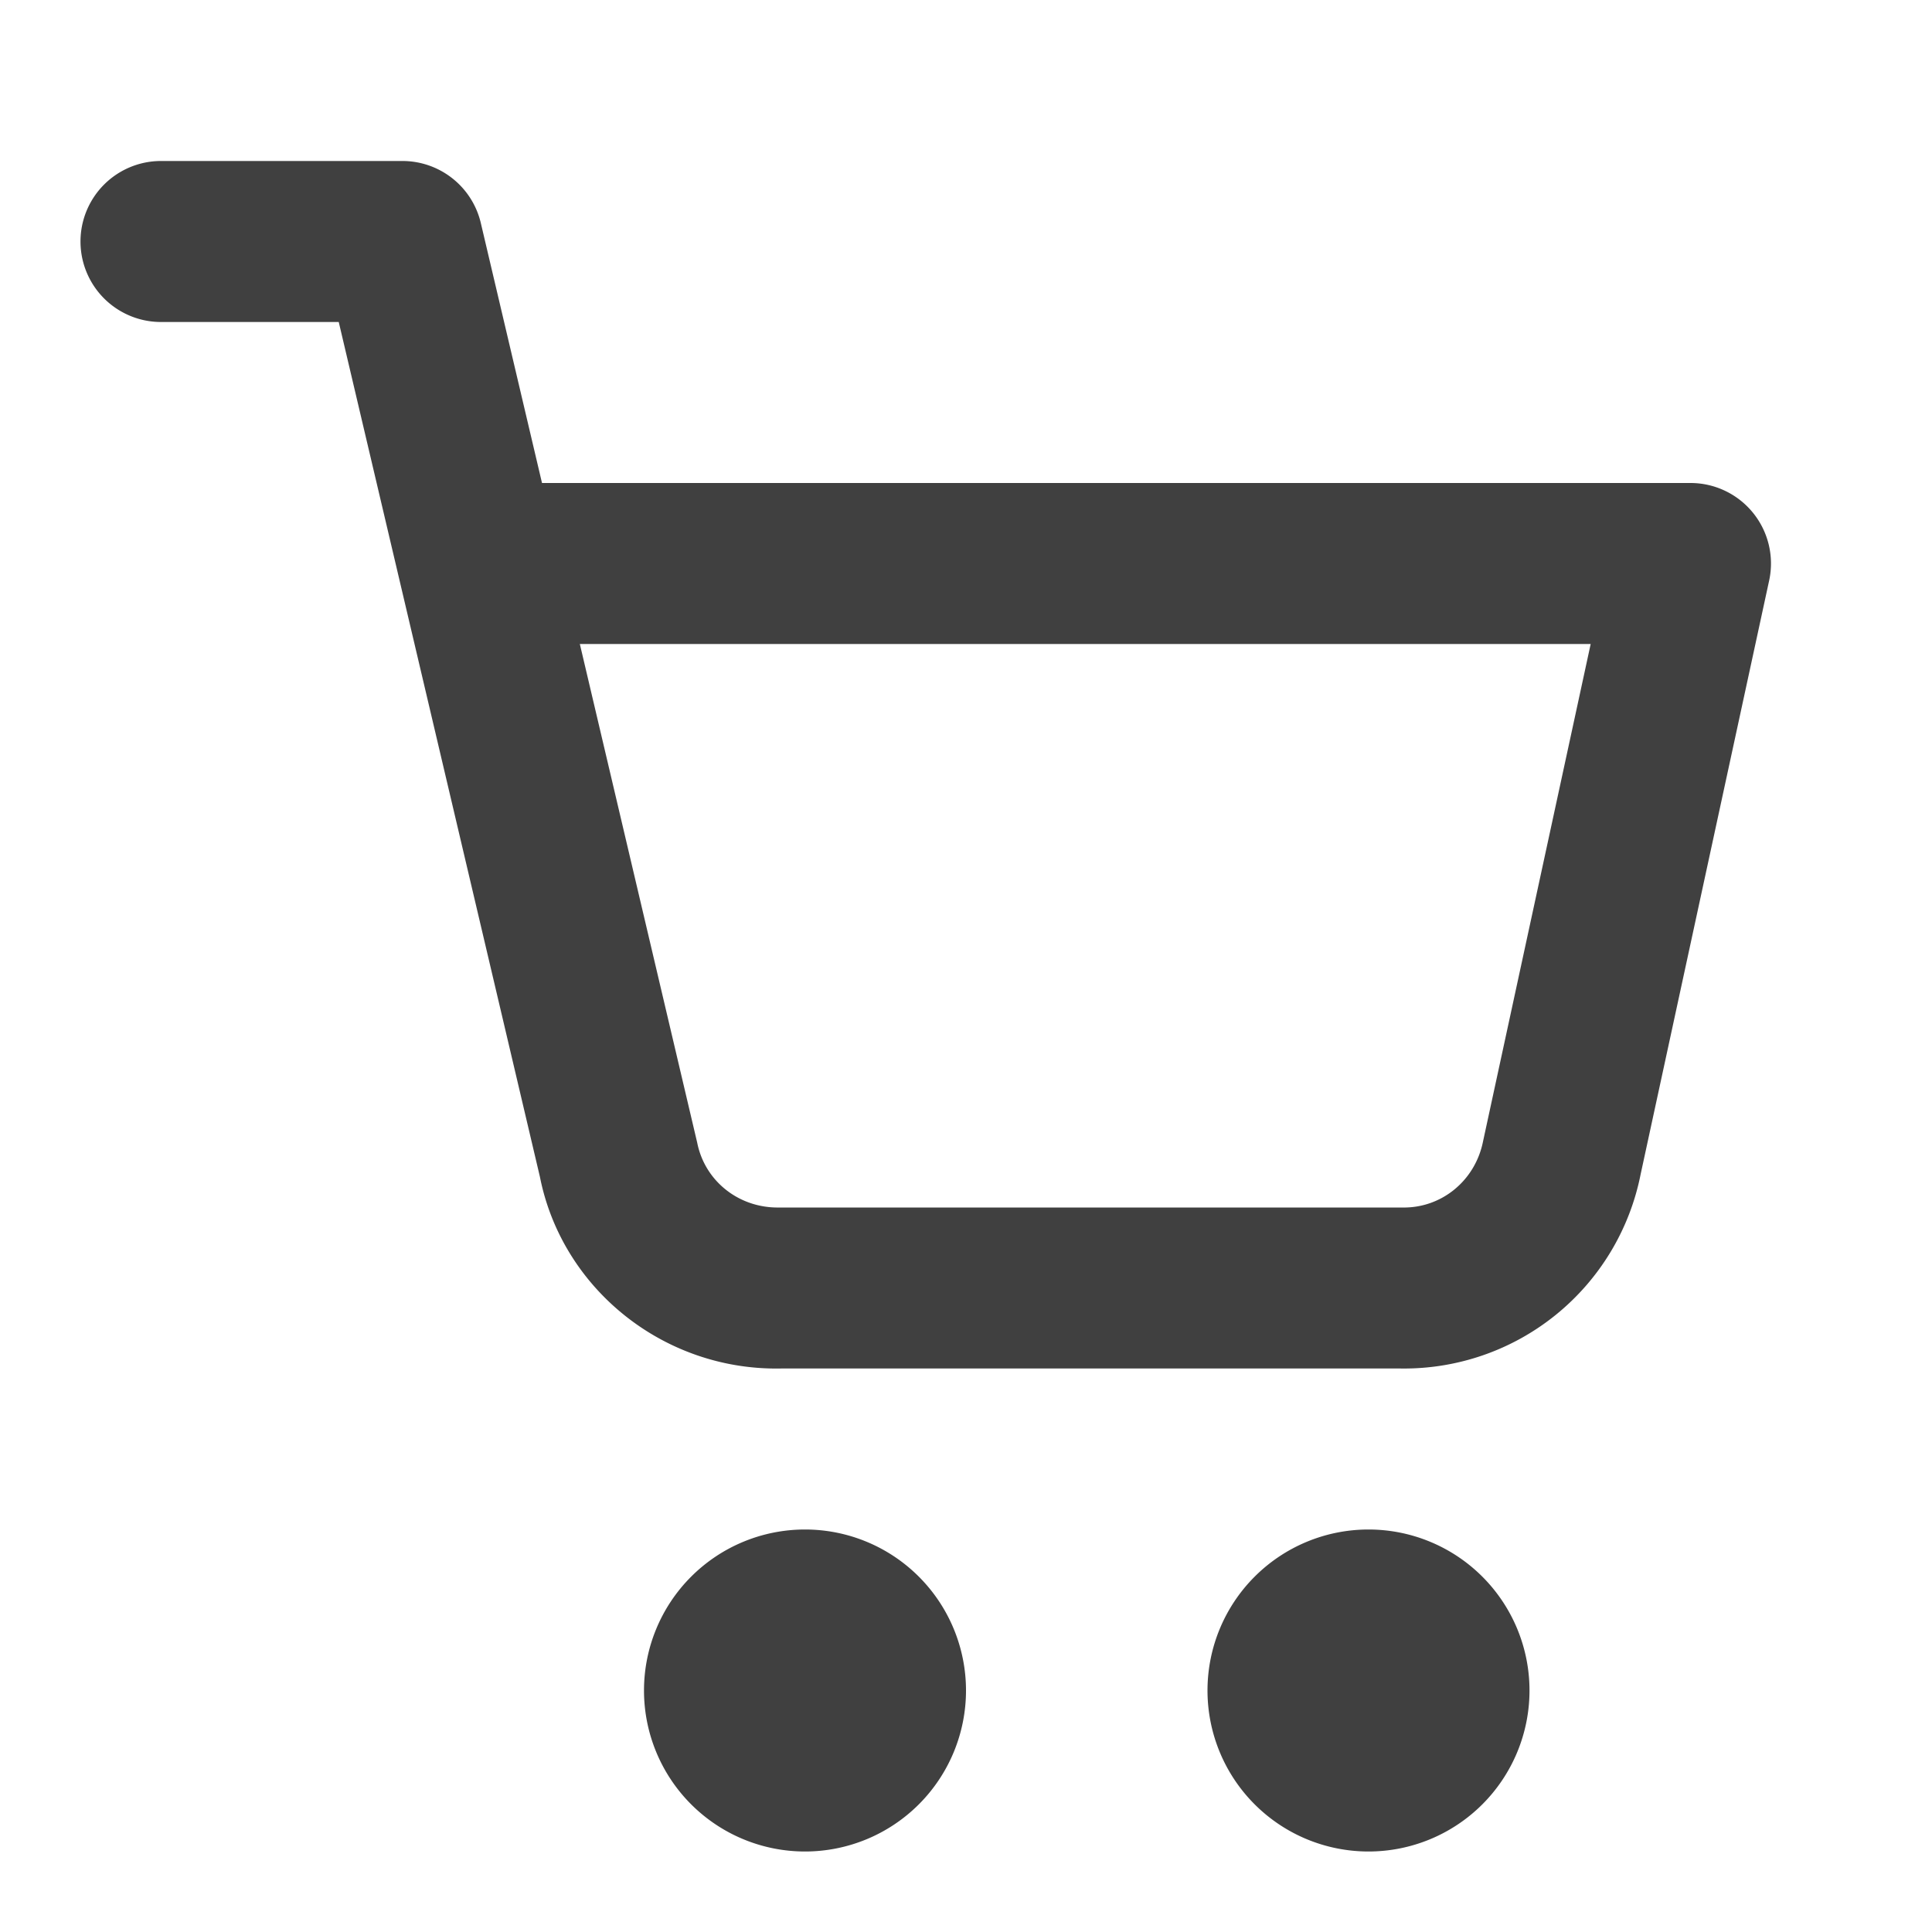 <svg xmlns="http://www.w3.org/2000/svg" width="24" height="24" viewBox="0 0 24 24" style="transform: scaleX(-1);"><g fill="none" fill-rule="nonzero"><path fill="#404040" fill-opacity="0" d="M0 0h24v24H0z"></path><path fill="#404040" d="M10 23a2 2 0 1 1 0-4 2 2 0 0 1 0 4zm7 0a2 2 0 1 1 0-4 2 2 0 0 1 0 4zM4.208 4H2a1 1 0 1 1 0-2h3a1 1 0 0 1 .973.771L6.733 6H21a1 1 0 0 1 .977 1.212l-1.596 7.373A2.995 2.995 0 0 1 17.4 17H9.7c-1.454.028-2.718-.99-2.993-2.381L4.208 4zm2.995 4l1.458 6.195c.094.475.516.814 1.019.805h7.74c.483.01.905-.33 1.003-.822L19.76 8H7.203z"></path></g></svg>